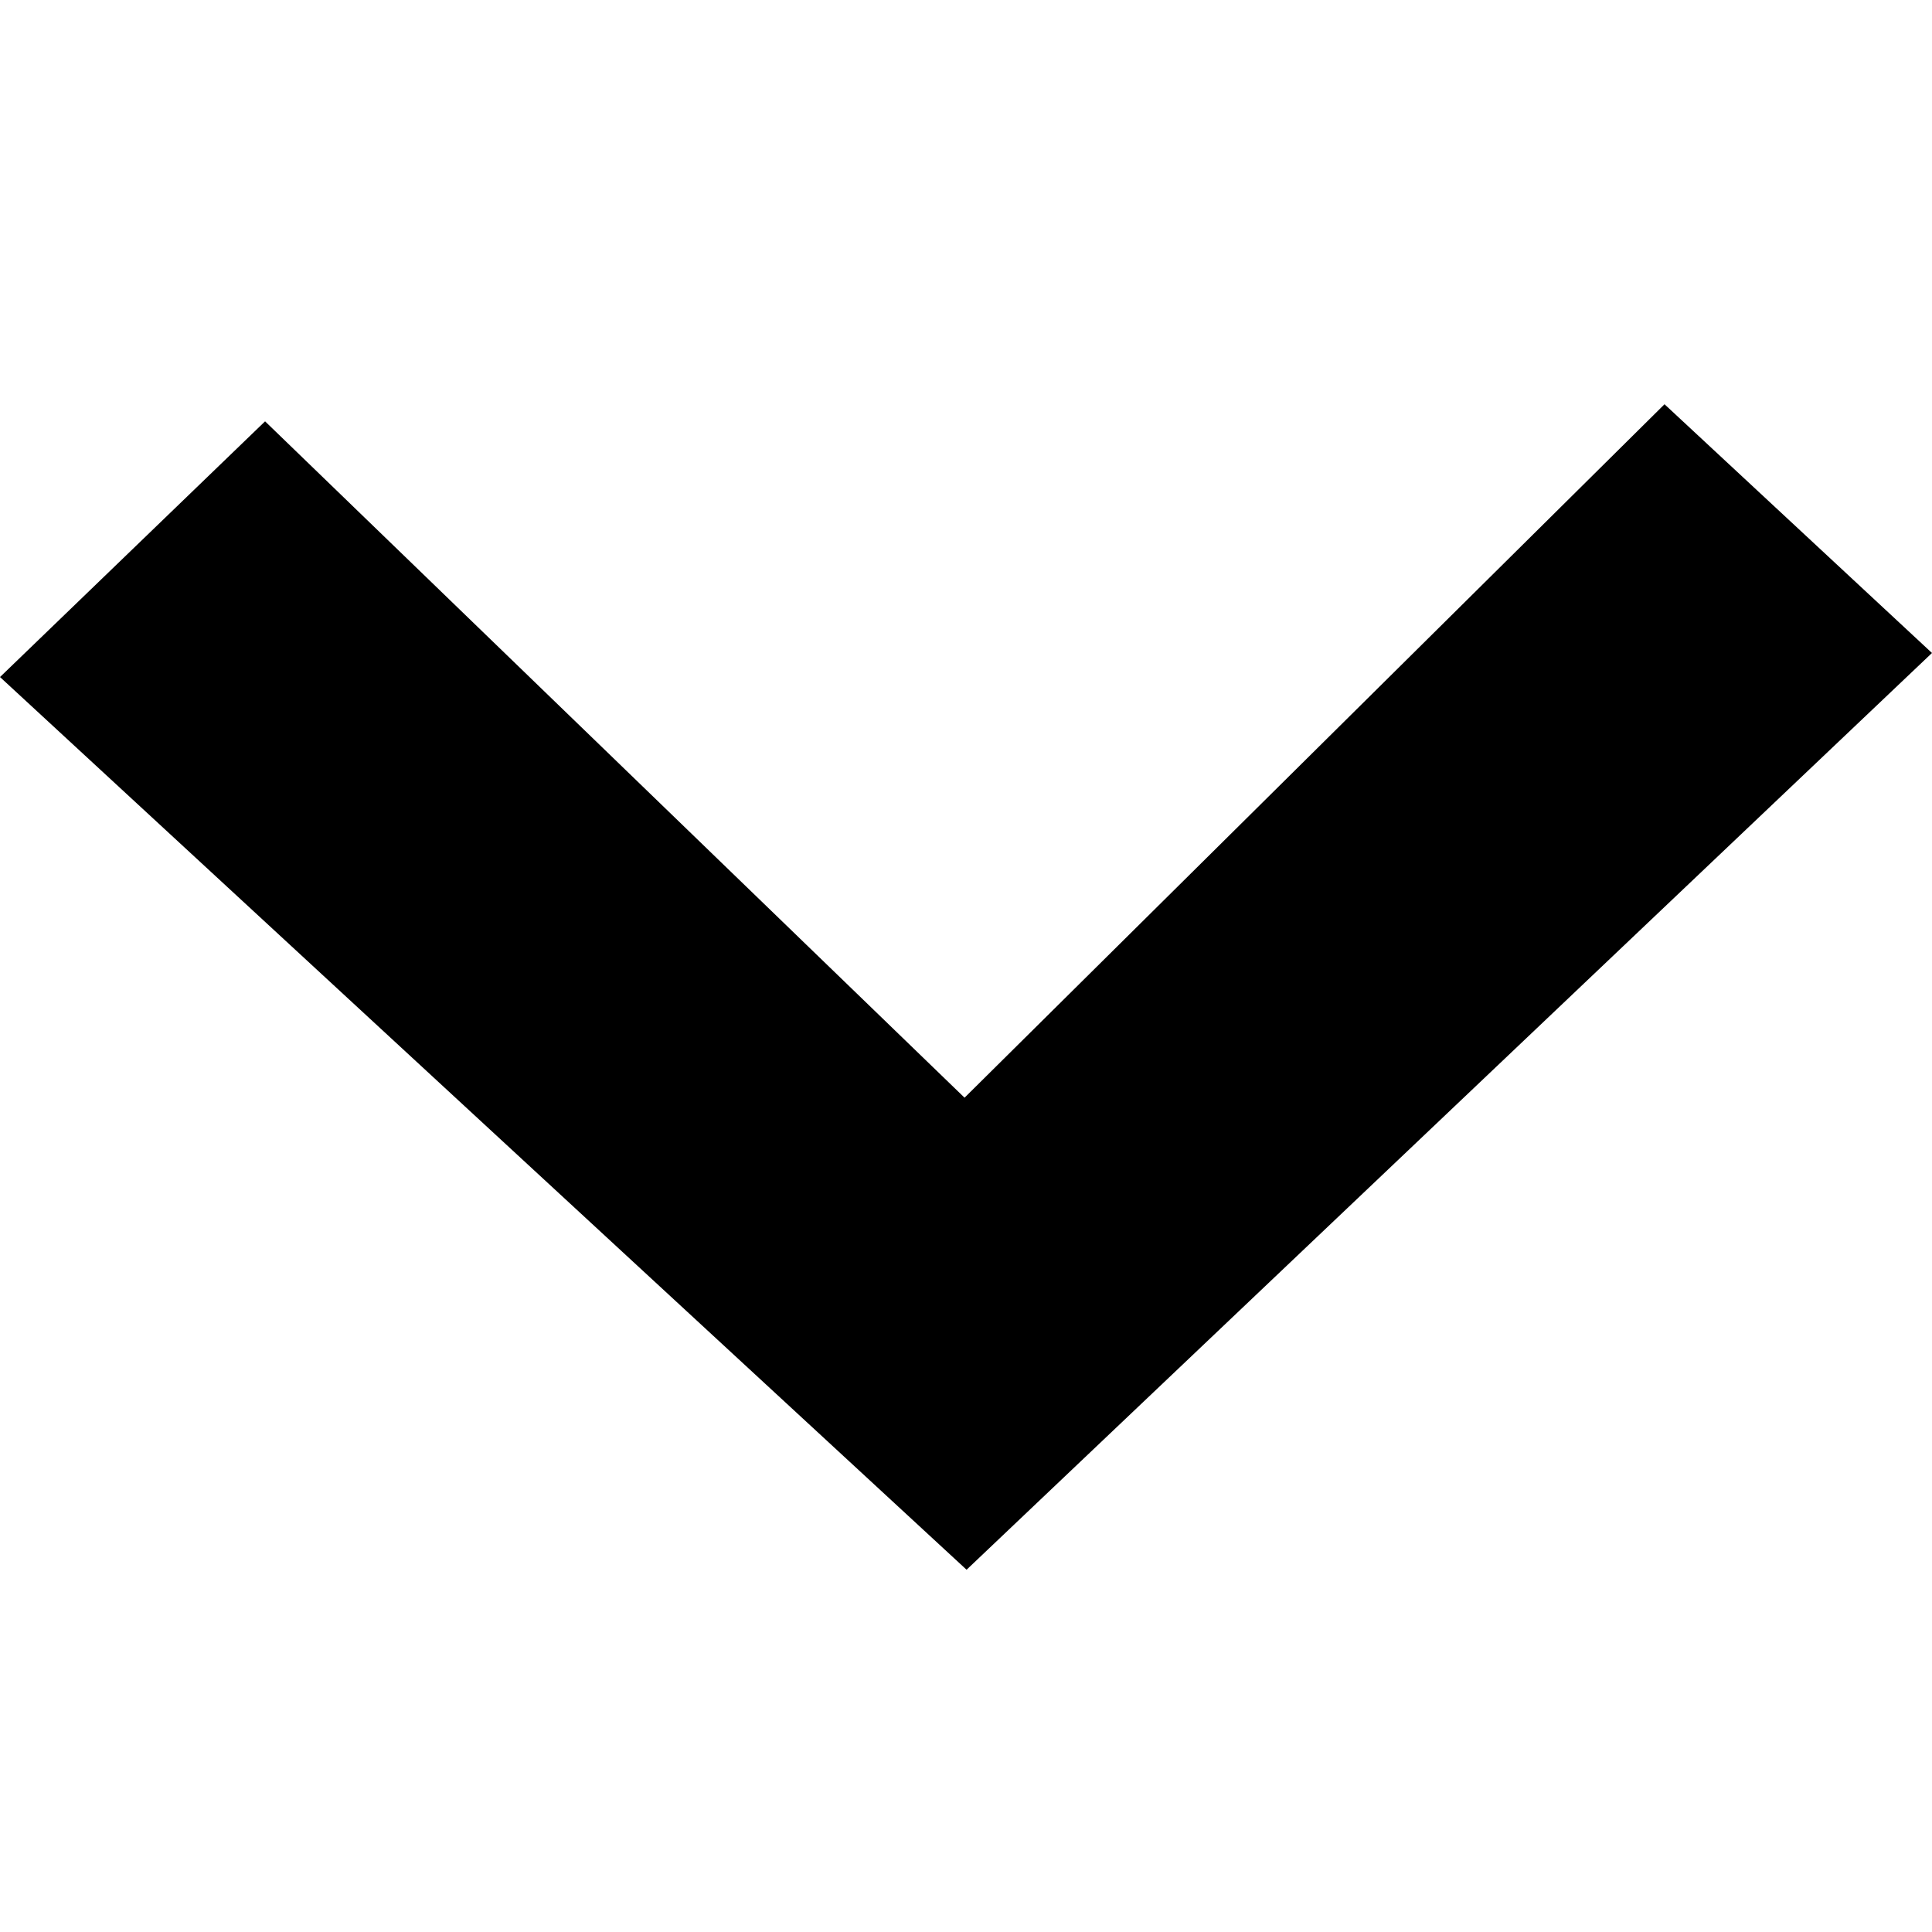 <?xml version="1.0" encoding="UTF-8" standalone="no"?>
<svg
   xmlns:sketch="http://www.bohemiancoding.com/sketch/ns"
   xmlns:dc="http://purl.org/dc/elements/1.1/"
   xmlns:cc="http://creativecommons.org/ns#"
   xmlns:rdf="http://www.w3.org/1999/02/22-rdf-syntax-ns#"
   xmlns:svg="http://www.w3.org/2000/svg"
   xmlns="http://www.w3.org/2000/svg"
   xmlns:sodipodi="http://sodipodi.sourceforge.net/DTD/sodipodi-0.dtd"
   xmlns:inkscape="http://www.inkscape.org/namespaces/inkscape"
   width="2048"
   height="2048"
   viewBox="0 0 2048 2048"
   version="1.1"
   id="svg4011"
   inkscape:version="0.48.4 r9939"
   sodipodi:docname="arrow-bottom.svg">
  <sodipodi:namedview
     pagecolor="#ffffff"
     bordercolor="#666666"
     borderopacity="1"
     objecttolerance="10"
     gridtolerance="10"
     guidetolerance="10"
     inkscape:pageopacity="0"
     inkscape:pageshadow="2"
     inkscape:window-width="1280"
     inkscape:window-height="1002"
     id="namedview4022"
     showgrid="true"
     showguides="true"
     inkscape:guide-bbox="true"
     inkscape:zoom="0.2085965"
     inkscape:cx="629.70591"
     inkscape:cy="510.70159"
     inkscape:window-x="1272"
     inkscape:window-y="-8"
     inkscape:window-maximized="1"
     inkscape:current-layer="svg4011">
    <inkscape:grid
       type="xygrid"
       id="grid4026"
       empspacing="5"
       visible="true"
       enabled="true"
       snapvisiblegridlinesonly="true"
       spacingx="128px"
       spacingy="128px" />
    <sodipodi:guide
       orientation="0,1"
       position="-225.315,-256"
       id="guide4028" />
  </sodipodi:namedview>
  <!-- Generator: Sketch 3.1 (8751) - http://www.bohemiancoding.com/sketch -->
  <title
     id="title4013">Arrow-Bottom</title>
  <desc
     id="desc4015">Created with Sketch.</desc>
  <defs
     id="defs4017" />
  <g
     id="Page-1"
     sketch:type="MSPage"
     transform="matrix(35.308,0,0,35.308,-711.06,-767.078)">
    <g
       id="arrow-bottom"
       sketch:type="MSArtboardGroup">
      <path
         d="M 49.158,68.853 20.139,42.052 28.097,34.375 49.097,54.681 70.112,33.862 78.142,41.33 49.158,68.853 l 0,0 z"
         id="bottom"
         sketch:type="MSShapeGroup"
         inkscape:connector-curvature="0" />
    </g>
  </g>
</svg>

